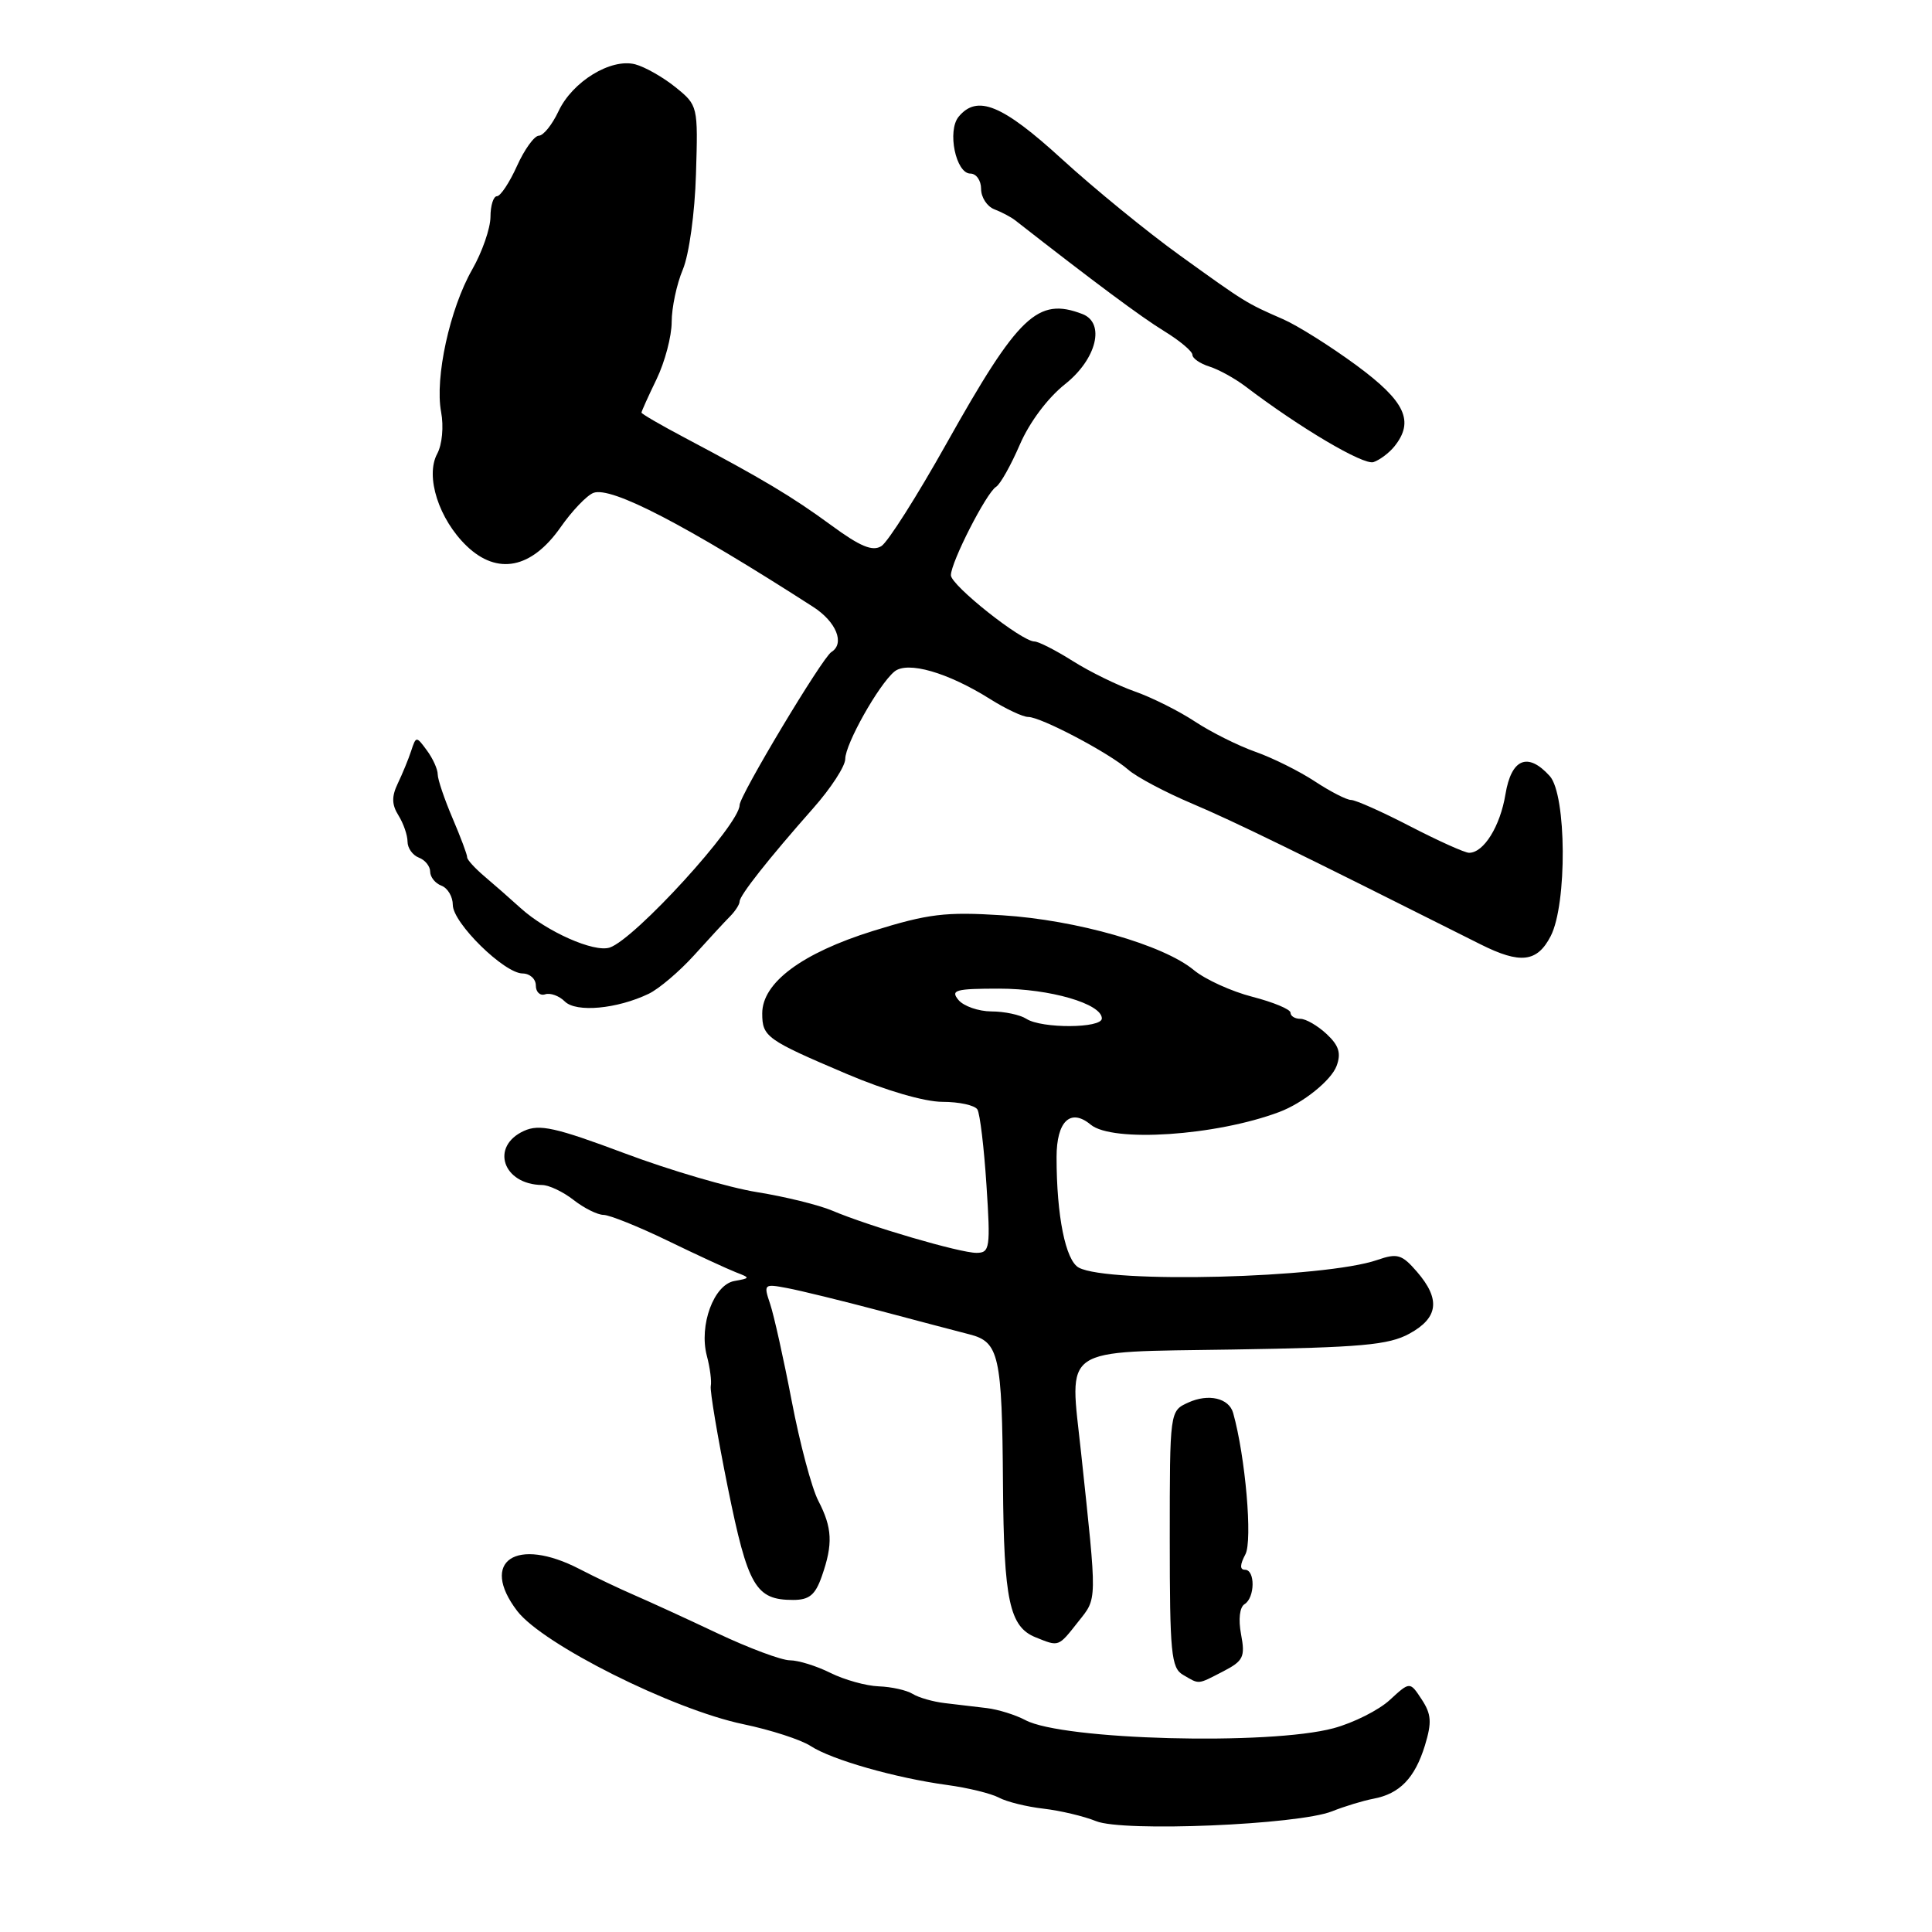 <?xml version="1.0" encoding="UTF-8" standalone="no"?>
<!DOCTYPE svg PUBLIC "-//W3C//DTD SVG 1.1//EN" "http://www.w3.org/Graphics/SVG/1.1/DTD/svg11.dtd" >
<svg xmlns="http://www.w3.org/2000/svg" xmlns:xlink="http://www.w3.org/1999/xlink" version="1.1" viewBox="0 0 256 256">
 <g >
 <path fill="currentColor"
d=" M 176.50 240.01 C 178.15 239.35 180.62 238.60 181.99 238.34 C 185.47 237.69 187.48 235.60 188.81 231.28 C 189.74 228.22 189.67 227.14 188.38 225.18 C 186.82 222.80 186.82 222.80 184.16 225.25 C 182.70 226.60 179.34 228.29 176.70 229.00 C 168.19 231.29 140.79 230.57 135.86 227.92 C 134.56 227.23 132.26 226.51 130.75 226.33 C 129.24 226.15 126.73 225.85 125.18 225.67 C 123.63 225.49 121.72 224.94 120.93 224.45 C 120.14 223.96 118.12 223.51 116.44 223.45 C 114.76 223.39 111.87 222.58 110.04 221.67 C 108.20 220.75 105.78 220.00 104.67 220.00 C 103.56 220.00 99.24 218.39 95.07 216.42 C 90.91 214.45 85.92 212.17 84.00 211.34 C 82.08 210.51 78.84 208.97 76.80 207.91 C 68.40 203.56 63.49 206.85 68.53 213.46 C 71.91 217.88 89.11 226.50 98.47 228.46 C 102.13 229.22 106.16 230.53 107.42 231.36 C 110.20 233.18 118.67 235.59 125.50 236.52 C 128.25 236.89 131.34 237.65 132.37 238.20 C 133.40 238.75 136.06 239.41 138.29 239.66 C 140.51 239.92 143.63 240.66 145.23 241.31 C 148.79 242.77 171.99 241.80 176.50 240.01 Z  M 162.09 221.46 C 164.75 220.08 165.01 219.55 164.45 216.57 C 164.07 214.57 164.26 212.96 164.91 212.56 C 166.30 211.70 166.34 208.00 164.96 208.00 C 164.27 208.00 164.29 207.33 165.02 205.96 C 165.99 204.15 165.02 193.00 163.40 187.23 C 162.85 185.25 160.12 184.62 157.44 185.85 C 155.00 186.96 155.00 186.96 155.00 203.93 C 155.00 219.04 155.19 221.01 156.75 221.92 C 158.98 223.22 158.61 223.25 162.09 221.46 Z  M 142.86 214.90 C 145.41 211.68 145.39 212.56 143.25 192.50 C 141.72 178.19 140.25 179.19 163.31 178.82 C 180.35 178.55 184.01 178.22 186.75 176.72 C 190.60 174.62 190.90 172.15 187.75 168.51 C 185.76 166.21 185.16 166.03 182.50 166.95 C 175.53 169.37 146.93 170.10 142.95 167.97 C 141.19 167.03 140.00 161.11 140.00 153.33 C 140.00 148.56 141.85 146.80 144.52 149.02 C 147.40 151.41 161.11 150.50 169.50 147.35 C 172.65 146.17 176.40 143.16 177.11 141.23 C 177.73 139.55 177.41 138.53 175.78 137.01 C 174.59 135.90 173.03 135.00 172.31 135.00 C 171.59 135.00 171.00 134.64 171.00 134.19 C 171.00 133.74 168.73 132.80 165.95 132.08 C 163.18 131.37 159.69 129.78 158.20 128.55 C 154.18 125.20 142.63 121.90 132.81 121.28 C 125.26 120.80 123.00 121.08 115.66 123.36 C 106.25 126.30 101.00 130.21 101.00 134.28 C 101.00 137.38 101.56 137.78 112.19 142.30 C 117.36 144.50 122.51 146.00 124.89 146.00 C 127.08 146.00 129.16 146.45 129.51 147.01 C 129.85 147.57 130.39 152.07 130.71 157.01 C 131.26 165.37 131.16 166.00 129.40 166.01 C 127.26 166.03 115.18 162.50 110.26 160.41 C 108.48 159.66 104.01 158.56 100.34 157.97 C 96.67 157.39 88.76 155.07 82.77 152.82 C 73.61 149.39 71.48 148.92 69.43 149.85 C 64.93 151.90 66.62 156.95 71.83 157.02 C 72.75 157.03 74.62 157.92 76.00 159.00 C 77.38 160.08 79.16 160.97 79.97 160.98 C 80.78 160.99 84.61 162.53 88.47 164.40 C 92.34 166.28 96.40 168.15 97.50 168.58 C 99.44 169.33 99.43 169.36 97.31 169.74 C 94.58 170.22 92.60 175.61 93.66 179.65 C 94.08 181.22 94.31 183.02 94.18 183.67 C 94.06 184.31 95.08 190.38 96.45 197.16 C 99.10 210.23 100.13 212.00 105.09 212.00 C 107.24 212.00 108.03 211.34 108.90 208.85 C 110.39 204.59 110.29 202.45 108.43 198.86 C 107.56 197.19 105.98 191.25 104.91 185.66 C 103.84 180.07 102.55 174.28 102.05 172.79 C 101.16 170.15 101.22 170.09 104.32 170.68 C 106.07 171.01 111.55 172.35 116.50 173.66 C 121.45 174.98 126.83 176.39 128.46 176.81 C 132.39 177.81 132.78 179.58 132.90 196.68 C 133.01 212.06 133.76 215.57 137.24 216.96 C 140.34 218.21 140.21 218.26 142.86 214.90 Z  M 85.96 131.68 C 87.31 131.03 90.01 128.74 91.96 126.59 C 93.91 124.43 96.06 122.10 96.75 121.41 C 97.44 120.71 98.00 119.83 98.00 119.46 C 98.00 118.65 101.83 113.80 107.75 107.10 C 110.09 104.46 112.00 101.52 112.00 100.57 C 112.00 98.59 116.42 90.73 118.51 88.99 C 120.24 87.56 125.57 89.09 131.23 92.65 C 133.28 93.94 135.54 95.00 136.24 95.00 C 137.93 95.00 146.96 99.76 149.50 101.99 C 150.60 102.96 154.43 104.99 158.00 106.50 C 163.52 108.84 171.49 112.73 196.20 125.14 C 201.45 127.77 203.68 127.51 205.47 124.05 C 207.67 119.80 207.58 105.30 205.35 102.83 C 202.44 99.61 200.26 100.52 199.48 105.25 C 198.78 109.50 196.60 113.00 194.66 113.00 C 194.09 113.00 190.59 111.42 186.87 109.50 C 183.15 107.57 179.62 106.00 179.03 106.00 C 178.44 106.00 176.28 104.89 174.23 103.54 C 172.18 102.19 168.63 100.42 166.35 99.62 C 164.06 98.81 160.46 97.01 158.35 95.62 C 156.23 94.22 152.64 92.42 150.36 91.62 C 148.09 90.82 144.39 89.01 142.13 87.58 C 139.88 86.16 137.60 85.00 137.07 85.00 C 135.38 85.00 126.00 77.56 126.00 76.22 C 126.00 74.50 130.69 65.31 131.98 64.51 C 132.54 64.17 133.95 61.65 135.13 58.92 C 136.40 55.97 138.83 52.72 141.13 50.90 C 145.31 47.58 146.49 42.79 143.42 41.61 C 137.50 39.34 134.95 41.77 125.42 58.76 C 121.53 65.70 117.65 71.82 116.79 72.36 C 115.62 73.10 113.98 72.42 110.13 69.59 C 104.94 65.79 101.06 63.47 90.75 58.01 C 87.59 56.34 85.00 54.84 85.00 54.67 C 85.00 54.51 85.90 52.51 87.00 50.24 C 88.10 47.96 89.00 44.55 89.00 42.67 C 89.00 40.79 89.66 37.65 90.48 35.71 C 91.31 33.72 92.07 28.21 92.22 23.08 C 92.50 14.03 92.48 13.96 89.50 11.55 C 87.85 10.22 85.45 8.86 84.16 8.52 C 80.94 7.69 75.84 10.81 74.00 14.75 C 73.17 16.51 72.01 17.97 71.40 17.98 C 70.80 17.99 69.49 19.80 68.50 22.00 C 67.51 24.20 66.31 26.00 65.85 26.00 C 65.38 26.00 64.99 27.24 64.99 28.75 C 64.98 30.26 63.89 33.40 62.57 35.71 C 59.60 40.91 57.60 50.06 58.45 54.59 C 58.81 56.51 58.59 58.91 57.93 60.13 C 56.32 63.13 58.15 68.81 61.85 72.36 C 65.92 76.25 70.43 75.35 74.27 69.88 C 75.79 67.70 77.75 65.65 78.63 65.31 C 80.97 64.41 90.84 69.54 107.74 80.41 C 110.82 82.39 111.98 85.27 110.16 86.40 C 108.96 87.14 98.00 105.42 98.00 106.68 C 98.00 109.25 84.11 124.47 80.78 125.56 C 78.70 126.23 72.46 123.46 69.00 120.34 C 67.62 119.09 65.46 117.19 64.18 116.11 C 62.91 115.03 61.88 113.90 61.90 113.59 C 61.92 113.28 61.05 110.96 59.97 108.43 C 58.89 105.90 58.00 103.28 58.00 102.61 C 58.00 101.93 57.36 100.51 56.57 99.44 C 55.16 97.52 55.13 97.53 54.48 99.50 C 54.12 100.60 53.32 102.54 52.71 103.81 C 51.88 105.54 51.90 106.61 52.80 108.05 C 53.46 109.11 54.00 110.67 54.00 111.52 C 54.00 112.37 54.67 113.32 55.50 113.64 C 56.33 113.95 57.00 114.79 57.00 115.50 C 57.00 116.21 57.67 117.05 58.50 117.36 C 59.33 117.68 60.00 118.82 60.00 119.91 C 60.00 122.29 66.81 128.98 69.25 128.99 C 70.21 129.00 71.00 129.71 71.00 130.58 C 71.00 131.45 71.56 131.98 72.24 131.75 C 72.92 131.53 74.09 131.95 74.84 132.70 C 76.34 134.19 81.75 133.70 85.96 131.68 Z  M 184.75 59.17 C 187.45 55.82 186.22 53.19 179.75 48.42 C 176.31 45.89 171.93 43.13 170.00 42.29 C 165.11 40.15 165.10 40.15 156.35 33.85 C 152.03 30.74 145.00 25.00 140.73 21.10 C 132.81 13.86 129.49 12.50 127.03 15.46 C 125.48 17.33 126.65 23.00 128.58 23.00 C 129.36 23.00 130.00 23.91 130.00 25.03 C 130.00 26.15 130.79 27.36 131.75 27.73 C 132.71 28.10 133.95 28.75 134.50 29.18 C 145.03 37.41 151.20 42.00 154.25 43.87 C 156.31 45.13 158.00 46.55 158.00 47.01 C 158.00 47.48 159.01 48.18 160.25 48.57 C 161.49 48.96 163.62 50.14 165.00 51.18 C 172.23 56.68 180.68 61.68 182.00 61.23 C 182.82 60.95 184.06 60.02 184.75 59.17 Z  M 136.00 135.00 C 135.18 134.47 133.09 134.02 131.37 134.02 C 129.65 134.01 127.68 133.32 127.00 132.50 C 125.91 131.19 126.61 131.00 132.41 131.00 C 139.11 131.00 146.00 133.00 146.00 134.95 C 146.00 136.27 138.02 136.31 136.00 135.00 Z "/>
</g>
</svg>